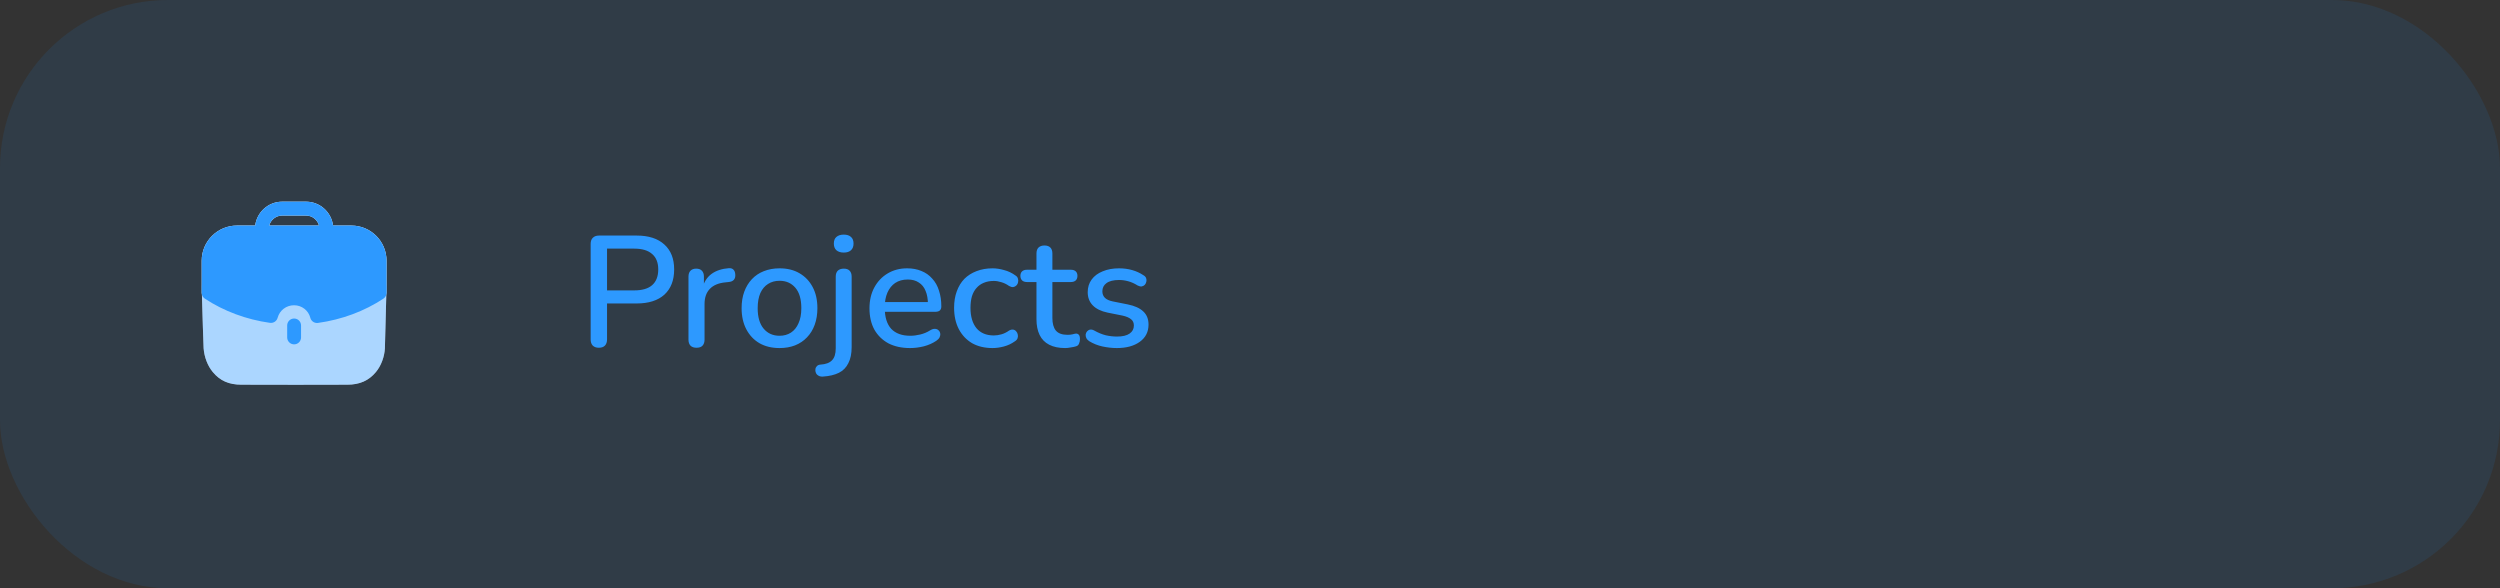 <svg width="238" height="56" viewBox="0 0 238 56" fill="none" xmlns="http://www.w3.org/2000/svg">
<rect x="0" y="0" width="238" height="56" fill="#333333" stroke="none"/>
<rect width="238" height="56" rx="16" fill="#1A8EFF" fill-opacity="0.1"/>
<path d="M57.01 33.105C56.76 33.105 56.565 33.035 56.425 32.895C56.295 32.755 56.23 32.56 56.23 32.31V23.22C56.23 22.96 56.3 22.765 56.44 22.635C56.58 22.495 56.775 22.425 57.025 22.425H60.61C61.75 22.425 62.63 22.71 63.25 23.28C63.87 23.84 64.18 24.63 64.18 25.65C64.18 26.68 63.87 27.48 63.25 28.05C62.63 28.61 61.75 28.89 60.61 28.89H57.79V32.31C57.79 32.56 57.725 32.755 57.595 32.895C57.465 33.035 57.27 33.105 57.01 33.105ZM57.79 27.645H60.385C61.135 27.645 61.7 27.48 62.08 27.15C62.47 26.81 62.665 26.31 62.665 25.65C62.665 25 62.47 24.51 62.08 24.18C61.7 23.84 61.135 23.67 60.385 23.67H57.79V27.645ZM66.308 33.105C66.058 33.105 65.868 33.04 65.737 32.91C65.608 32.77 65.543 32.58 65.543 32.34V26.34C65.543 26.09 65.608 25.9 65.737 25.77C65.868 25.64 66.047 25.575 66.278 25.575C66.517 25.575 66.698 25.64 66.817 25.77C66.948 25.9 67.013 26.09 67.013 26.34V27.435H66.862C67.022 26.835 67.317 26.38 67.748 26.07C68.177 25.76 68.728 25.58 69.397 25.53C69.578 25.52 69.718 25.565 69.817 25.665C69.927 25.765 69.987 25.92 69.998 26.13C70.017 26.34 69.972 26.51 69.862 26.64C69.752 26.76 69.582 26.83 69.353 26.85L69.067 26.88C68.418 26.94 67.922 27.145 67.582 27.495C67.243 27.845 67.073 28.325 67.073 28.935V32.34C67.073 32.58 67.007 32.77 66.877 32.91C66.757 33.04 66.567 33.105 66.308 33.105ZM74.216 33.135C73.476 33.135 72.836 32.98 72.296 32.67C71.766 32.36 71.351 31.92 71.051 31.35C70.751 30.78 70.601 30.11 70.601 29.34C70.601 28.75 70.686 28.225 70.856 27.765C71.026 27.305 71.266 26.91 71.576 26.58C71.896 26.24 72.276 25.985 72.716 25.815C73.166 25.635 73.666 25.545 74.216 25.545C74.946 25.545 75.576 25.7 76.106 26.01C76.646 26.32 77.066 26.76 77.366 27.33C77.666 27.89 77.816 28.56 77.816 29.34C77.816 29.92 77.731 30.445 77.561 30.915C77.391 31.385 77.146 31.785 76.826 32.115C76.516 32.445 76.136 32.7 75.686 32.88C75.246 33.05 74.756 33.135 74.216 33.135ZM74.216 31.965C74.626 31.965 74.986 31.865 75.296 31.665C75.606 31.465 75.846 31.17 76.016 30.78C76.196 30.39 76.286 29.91 76.286 29.34C76.286 28.48 76.096 27.83 75.716 27.39C75.336 26.95 74.836 26.73 74.216 26.73C73.796 26.73 73.431 26.83 73.121 27.03C72.811 27.22 72.566 27.51 72.386 27.9C72.216 28.29 72.131 28.77 72.131 29.34C72.131 30.19 72.321 30.84 72.701 31.29C73.081 31.74 73.586 31.965 74.216 31.965ZM78.347 35.85C78.167 35.86 78.022 35.83 77.912 35.76C77.792 35.69 77.712 35.6 77.672 35.49C77.622 35.38 77.607 35.265 77.627 35.145C77.637 35.035 77.687 34.935 77.777 34.845C77.857 34.765 77.967 34.72 78.107 34.71C78.607 34.68 78.972 34.545 79.202 34.305C79.442 34.065 79.562 33.685 79.562 33.165V26.34C79.562 26.09 79.627 25.9 79.757 25.77C79.897 25.64 80.087 25.575 80.327 25.575C80.577 25.575 80.762 25.64 80.882 25.77C81.012 25.9 81.077 26.09 81.077 26.34V33.045C81.077 33.665 80.972 34.175 80.762 34.575C80.562 34.985 80.262 35.29 79.862 35.49C79.462 35.69 78.957 35.81 78.347 35.85ZM80.327 24.045C80.027 24.045 79.792 23.97 79.622 23.82C79.462 23.67 79.382 23.46 79.382 23.19C79.382 22.91 79.462 22.7 79.622 22.56C79.792 22.41 80.027 22.335 80.327 22.335C80.627 22.335 80.857 22.41 81.017 22.56C81.177 22.7 81.257 22.91 81.257 23.19C81.257 23.46 81.177 23.67 81.017 23.82C80.857 23.97 80.627 24.045 80.327 24.045ZM86.644 33.135C85.844 33.135 85.154 32.985 84.574 32.685C84.004 32.375 83.559 31.94 83.239 31.38C82.929 30.81 82.774 30.135 82.774 29.355C82.774 28.595 82.929 27.93 83.239 27.36C83.549 26.79 83.974 26.345 84.514 26.025C85.054 25.705 85.669 25.545 86.359 25.545C86.869 25.545 87.324 25.63 87.724 25.8C88.124 25.96 88.464 26.2 88.744 26.52C89.034 26.83 89.249 27.21 89.389 27.66C89.539 28.11 89.614 28.615 89.614 29.175C89.614 29.345 89.564 29.475 89.464 29.565C89.364 29.645 89.214 29.685 89.014 29.685H83.974V28.755H88.594L88.339 28.965C88.339 28.465 88.264 28.04 88.114 27.69C87.974 27.34 87.759 27.075 87.469 26.895C87.189 26.705 86.839 26.61 86.419 26.61C85.949 26.61 85.549 26.72 85.219 26.94C84.899 27.16 84.654 27.465 84.484 27.855C84.314 28.245 84.229 28.7 84.229 29.22V29.31C84.229 30.19 84.434 30.855 84.844 31.305C85.264 31.745 85.869 31.965 86.659 31.965C86.959 31.965 87.274 31.925 87.604 31.845C87.944 31.765 88.264 31.63 88.564 31.44C88.734 31.34 88.884 31.295 89.014 31.305C89.154 31.315 89.264 31.36 89.344 31.44C89.434 31.52 89.489 31.62 89.509 31.74C89.529 31.86 89.509 31.985 89.449 32.115C89.389 32.235 89.284 32.345 89.134 32.445C88.794 32.675 88.399 32.85 87.949 32.97C87.499 33.08 87.064 33.135 86.644 33.135ZM94.49 33.135C93.74 33.135 93.09 32.98 92.54 32.67C92 32.35 91.58 31.905 91.28 31.335C90.98 30.755 90.83 30.075 90.83 29.295C90.83 28.715 90.915 28.195 91.085 27.735C91.255 27.265 91.495 26.87 91.805 26.55C92.125 26.23 92.51 25.985 92.96 25.815C93.42 25.635 93.93 25.545 94.49 25.545C94.84 25.545 95.205 25.6 95.585 25.71C95.975 25.81 96.335 25.98 96.665 26.22C96.795 26.3 96.875 26.4 96.905 26.52C96.945 26.63 96.95 26.745 96.92 26.865C96.9 26.985 96.845 27.09 96.755 27.18C96.675 27.26 96.575 27.31 96.455 27.33C96.335 27.34 96.205 27.305 96.065 27.225C95.825 27.055 95.58 26.935 95.33 26.865C95.08 26.785 94.84 26.745 94.61 26.745C94.25 26.745 93.93 26.805 93.65 26.925C93.38 27.035 93.15 27.2 92.96 27.42C92.77 27.63 92.625 27.895 92.525 28.215C92.435 28.535 92.39 28.9 92.39 29.31C92.39 30.13 92.58 30.775 92.96 31.245C93.35 31.705 93.9 31.935 94.61 31.935C94.84 31.935 95.08 31.9 95.33 31.83C95.58 31.76 95.825 31.64 96.065 31.47C96.205 31.39 96.335 31.36 96.455 31.38C96.575 31.4 96.67 31.455 96.74 31.545C96.82 31.625 96.87 31.725 96.89 31.845C96.92 31.955 96.915 32.07 96.875 32.19C96.835 32.31 96.75 32.41 96.62 32.49C96.3 32.72 95.95 32.885 95.57 32.985C95.2 33.085 94.84 33.135 94.49 33.135ZM101.402 33.135C100.802 33.135 100.297 33.03 99.887 32.82C99.477 32.61 99.172 32.3 98.972 31.89C98.772 31.48 98.672 30.98 98.672 30.39V26.85H97.772C97.572 26.85 97.417 26.8 97.307 26.7C97.197 26.59 97.142 26.445 97.142 26.265C97.142 26.075 97.197 25.93 97.307 25.83C97.417 25.73 97.572 25.68 97.772 25.68H98.672V24.135C98.672 23.885 98.737 23.695 98.867 23.565C99.007 23.435 99.197 23.37 99.437 23.37C99.677 23.37 99.862 23.435 99.992 23.565C100.122 23.695 100.187 23.885 100.187 24.135V25.68H101.942C102.142 25.68 102.297 25.73 102.407 25.83C102.517 25.93 102.572 26.075 102.572 26.265C102.572 26.445 102.517 26.59 102.407 26.7C102.297 26.8 102.142 26.85 101.942 26.85H100.187V30.27C100.187 30.8 100.297 31.2 100.517 31.47C100.747 31.74 101.117 31.875 101.627 31.875C101.807 31.875 101.962 31.86 102.092 31.83C102.232 31.79 102.347 31.765 102.437 31.755C102.547 31.755 102.637 31.795 102.707 31.875C102.777 31.945 102.812 32.085 102.812 32.295C102.812 32.445 102.782 32.585 102.722 32.715C102.672 32.845 102.577 32.93 102.437 32.97C102.317 33.01 102.152 33.045 101.942 33.075C101.742 33.115 101.562 33.135 101.402 33.135ZM106.325 33.135C105.885 33.135 105.43 33.085 104.96 32.985C104.5 32.885 104.075 32.715 103.685 32.475C103.555 32.385 103.465 32.285 103.415 32.175C103.365 32.065 103.345 31.955 103.355 31.845C103.375 31.725 103.42 31.625 103.49 31.545C103.57 31.455 103.665 31.4 103.775 31.38C103.895 31.36 104.02 31.385 104.15 31.455C104.54 31.675 104.915 31.83 105.275 31.92C105.635 32 105.99 32.04 106.34 32.04C106.87 32.04 107.27 31.945 107.54 31.755C107.81 31.565 107.945 31.31 107.945 30.99C107.945 30.73 107.855 30.53 107.675 30.39C107.495 30.24 107.225 30.125 106.865 30.045L105.44 29.76C104.82 29.63 104.35 29.4 104.03 29.07C103.71 28.74 103.55 28.32 103.55 27.81C103.55 27.35 103.675 26.95 103.925 26.61C104.175 26.27 104.525 26.01 104.975 25.83C105.425 25.64 105.945 25.545 106.535 25.545C106.975 25.545 107.39 25.6 107.78 25.71C108.17 25.82 108.53 25.985 108.86 26.205C108.99 26.275 109.075 26.37 109.115 26.49C109.155 26.6 109.16 26.71 109.13 26.82C109.11 26.93 109.06 27.03 108.98 27.12C108.9 27.2 108.8 27.25 108.68 27.27C108.57 27.28 108.445 27.25 108.305 27.18C108.005 26.99 107.705 26.855 107.405 26.775C107.115 26.695 106.825 26.655 106.535 26.655C106.005 26.655 105.605 26.755 105.335 26.955C105.075 27.145 104.945 27.405 104.945 27.735C104.945 27.985 105.025 28.19 105.185 28.35C105.345 28.51 105.595 28.625 105.935 28.695L107.36 28.98C108.01 29.11 108.5 29.33 108.83 29.64C109.17 29.95 109.34 30.37 109.34 30.9C109.34 31.59 109.065 32.135 108.515 32.535C107.965 32.935 107.235 33.135 106.325 33.135Z" fill="#2D99FF"/>
<path d="M29.137 19.2C30.458 19.2 31.543 20.194 31.708 21.473H33.448C35.296 21.473 36.8 22.976 36.8 24.825V27.877C36.8 27.934 36.791 27.99 36.777 28.044C36.725 29.998 36.657 32.878 36.642 33.16C36.597 33.981 36.279 34.829 35.784 35.421C35.105 36.241 34.23 36.622 33.065 36.622C31.625 36.631 29.92 36.631 28.164 36.631C26.415 36.631 24.613 36.631 22.979 36.622C21.796 36.622 20.948 36.251 20.26 35.421C19.765 34.829 19.447 33.99 19.385 33.16C19.369 32.821 19.275 30.099 19.222 28.043C19.208 27.989 19.2 27.934 19.2 27.877V24.825C19.2 22.976 20.707 21.473 22.561 21.473H24.293C24.459 20.194 25.541 19.2 26.863 19.2H29.137ZM26.863 20.52C26.271 20.521 25.776 20.926 25.628 21.473H30.371C30.223 20.926 29.728 20.52 29.137 20.52H26.863Z" fill="white"/>
<path opacity="0.4" d="M19.2 27.193C19.244 29.251 19.367 32.772 19.385 33.16C19.447 33.99 19.765 34.83 20.26 35.421C20.948 36.252 21.796 36.622 22.979 36.622C24.613 36.631 26.414 36.631 28.164 36.631C29.92 36.631 31.625 36.631 33.064 36.622C34.23 36.622 35.104 36.242 35.784 35.421C36.279 34.83 36.596 33.982 36.641 33.16C36.659 32.834 36.747 29.012 36.8 27.193H19.2Z" fill="#2D99FF"/>
<path d="M27.34 30.984V32.123C27.34 32.487 27.636 32.783 28 32.783C28.365 32.783 28.66 32.487 28.66 32.123V30.984C28.66 30.619 28.365 30.323 28 30.323C27.636 30.323 27.34 30.619 27.34 30.984Z" fill="#2D99FF"/>
<path d="M29.137 19.2C30.458 19.2 31.542 20.194 31.707 21.472H33.448C35.296 21.472 36.8 22.976 36.8 24.825V27.877C36.8 28.099 36.688 28.305 36.504 28.428C34.689 29.63 32.533 30.43 30.272 30.742C30.242 30.747 30.212 30.749 30.182 30.749C29.883 30.749 29.616 30.547 29.542 30.251C29.364 29.55 28.727 29.06 27.996 29.06C27.254 29.06 26.625 29.54 26.429 30.255C26.341 30.574 26.034 30.779 25.701 30.735C23.455 30.421 21.309 29.624 19.497 28.428C19.311 28.306 19.2 28.099 19.2 27.877V24.825C19.2 22.976 20.707 21.472 22.561 21.472H24.293C24.458 20.194 25.541 19.2 26.863 19.2H29.137ZM29.137 20.521H26.863C26.271 20.521 25.776 20.926 25.628 21.472H30.371C30.223 20.926 29.728 20.521 29.137 20.521Z" fill="#2D99FF"/>
</svg>
